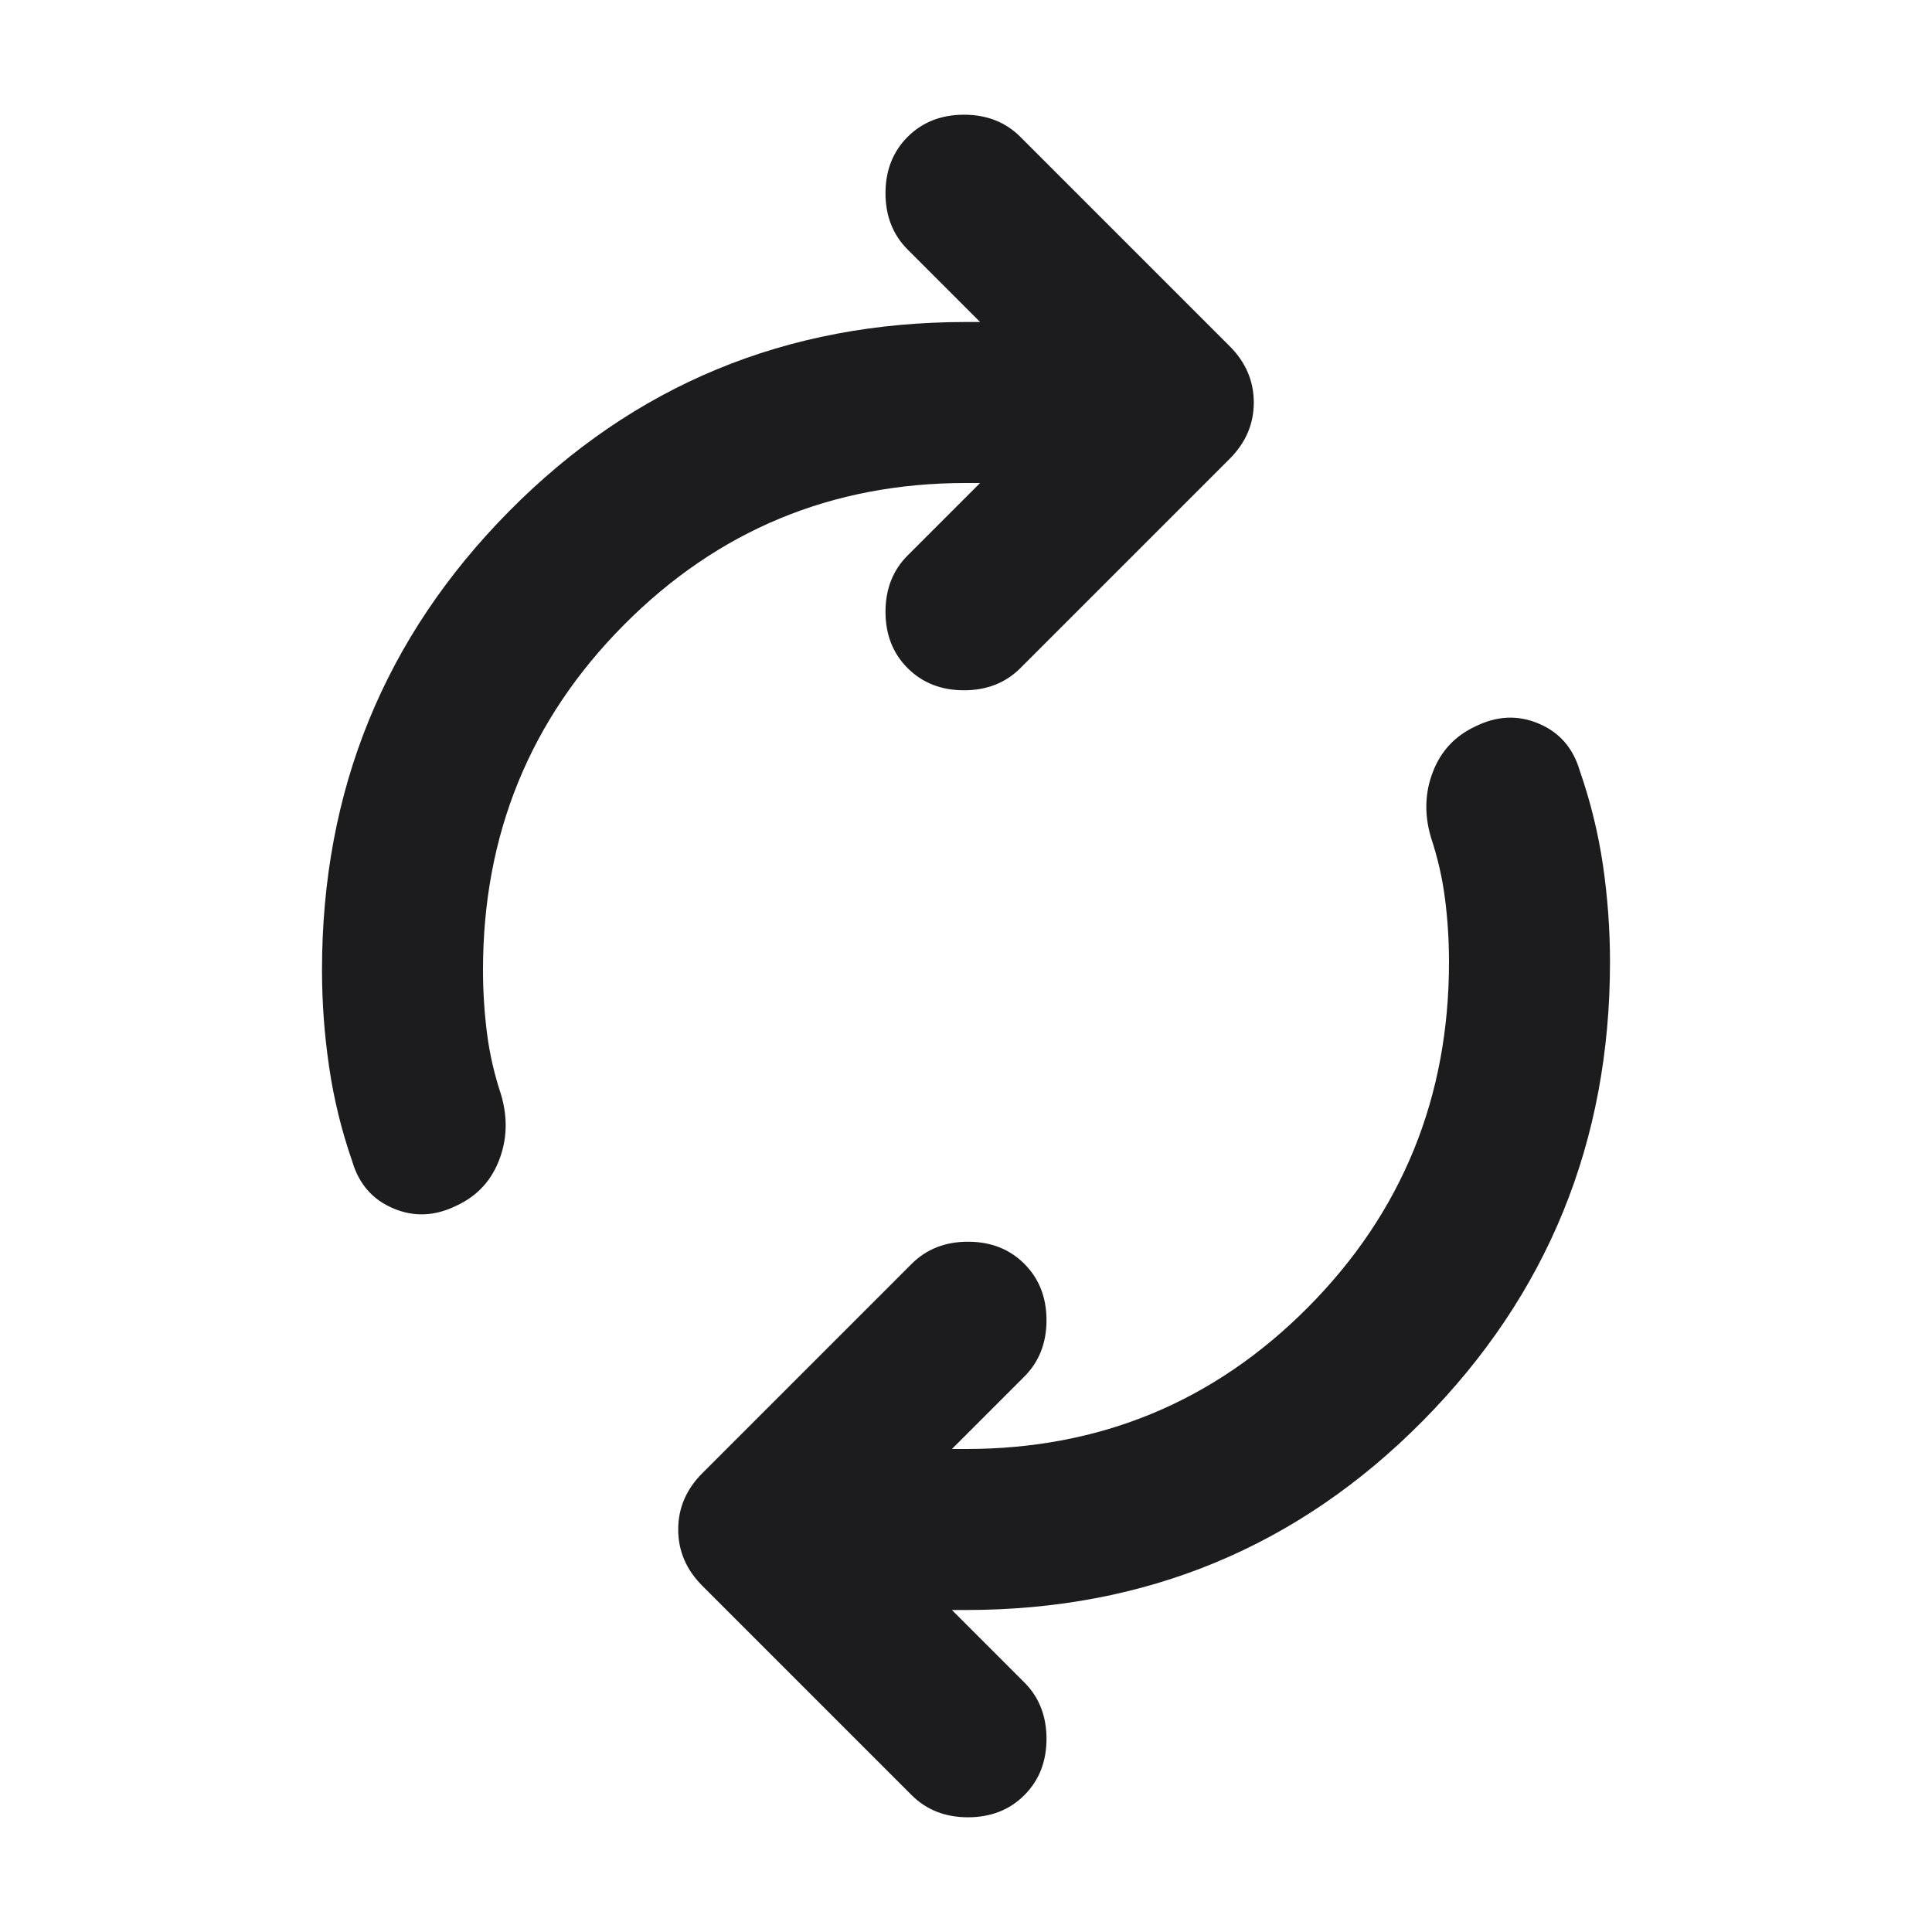 <svg width="24" height="24" viewBox="0 0 24 24" fill="none" xmlns="http://www.w3.org/2000/svg">
<path d="M6 12.05C6 12.317 6.017 12.579 6.05 12.838C6.083 13.096 6.142 13.35 6.225 13.6C6.308 13.883 6.3 14.154 6.2 14.412C6.1 14.671 5.925 14.858 5.675 14.975C5.408 15.108 5.146 15.121 4.888 15.012C4.629 14.904 4.458 14.708 4.375 14.425C4.242 14.042 4.146 13.65 4.088 13.25C4.029 12.85 4 12.45 4 12.05C4 9.817 4.775 7.917 6.325 6.35C7.875 4.783 9.767 4 12 4H12.175L11.275 3.1C11.092 2.917 11 2.683 11 2.4C11 2.117 11.092 1.883 11.275 1.7C11.458 1.517 11.692 1.425 11.975 1.425C12.258 1.425 12.492 1.517 12.675 1.7L15.275 4.3C15.475 4.5 15.575 4.733 15.575 5C15.575 5.267 15.475 5.5 15.275 5.7L12.675 8.3C12.492 8.483 12.258 8.575 11.975 8.575C11.692 8.575 11.458 8.483 11.275 8.3C11.092 8.117 11 7.883 11 7.6C11 7.317 11.092 7.083 11.275 6.9L12.175 6H12C10.333 6 8.917 6.588 7.75 7.763C6.583 8.938 6 10.367 6 12.05ZM18 11.95C18 11.683 17.983 11.421 17.95 11.162C17.917 10.904 17.858 10.65 17.775 10.4C17.692 10.117 17.7 9.846 17.8 9.588C17.9 9.329 18.075 9.142 18.325 9.025C18.592 8.892 18.854 8.879 19.113 8.988C19.371 9.096 19.542 9.292 19.625 9.575C19.758 9.958 19.854 10.35 19.913 10.75C19.971 11.15 20 11.55 20 11.95C20 14.183 19.225 16.083 17.675 17.65C16.125 19.217 14.233 20 12 20H11.825L12.725 20.9C12.908 21.083 13 21.317 13 21.6C13 21.883 12.908 22.117 12.725 22.3C12.542 22.483 12.308 22.575 12.025 22.575C11.742 22.575 11.508 22.483 11.325 22.3L8.725 19.7C8.525 19.5 8.425 19.267 8.425 19C8.425 18.733 8.525 18.5 8.725 18.3L11.325 15.7C11.508 15.517 11.742 15.425 12.025 15.425C12.308 15.425 12.542 15.517 12.725 15.7C12.908 15.883 13 16.117 13 16.4C13 16.683 12.908 16.917 12.725 17.1L11.825 18H12C13.667 18 15.083 17.413 16.25 16.238C17.417 15.062 18 13.633 18 11.95Z" fill="#1C1C1E"/>
</svg>
